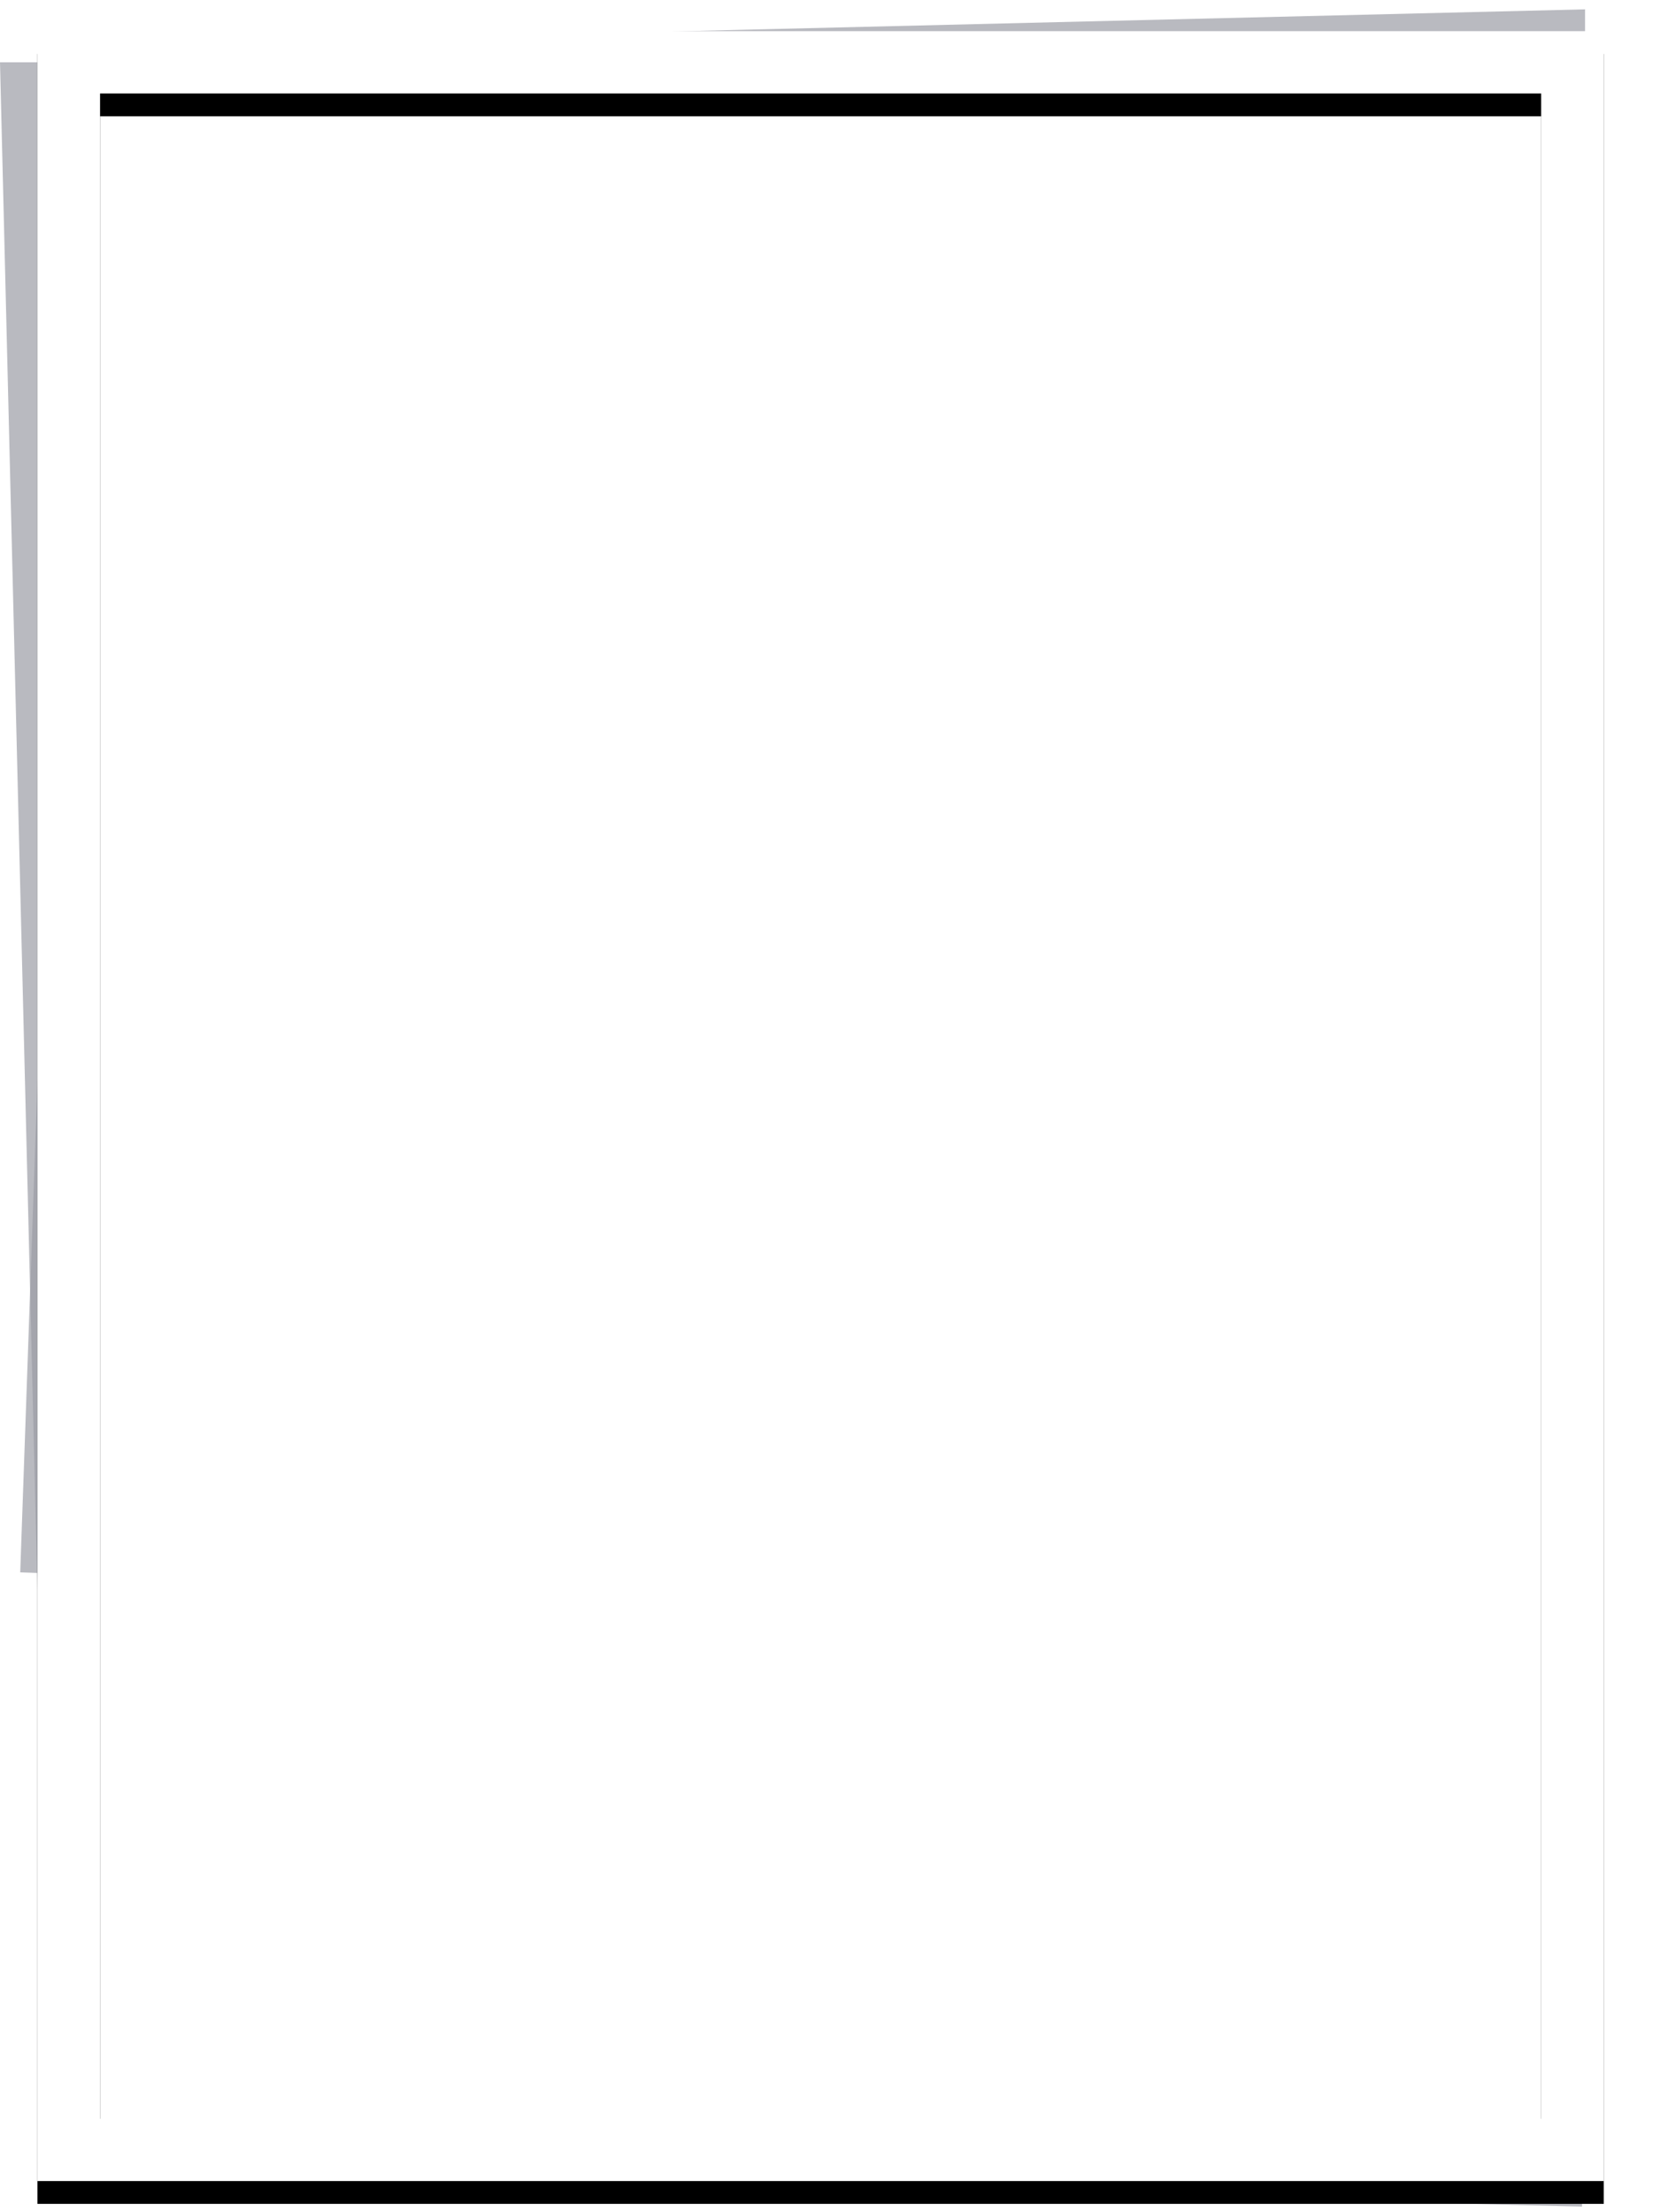 <?xml version="1.0" encoding="UTF-8"?>
<svg width="147px" height="194px" viewBox="0 0 147 194" version="1.1" xmlns="http://www.w3.org/2000/svg" xmlns:xlink="http://www.w3.org/1999/xlink">
    <title>编组 13</title>
    <defs>
        <path d="M140.664,2.066 L140.664,190.601 L3.281,190.601 L3.281,2.066 L140.664,2.066 Z M135.169,7.531 L8.776,7.531 L8.776,185.136 L135.169,185.136 L135.169,7.531 Z" id="path-1"></path>
        <filter x="-9.5%" y="-5.8%" width="118.9%" height="113.8%" filterUnits="objectBoundingBox" id="filter-2">
            <feOffset dx="0" dy="2" in="SourceAlpha" result="shadowOffsetOuter1"></feOffset>
            <feGaussianBlur stdDeviation="4" in="shadowOffsetOuter1" result="shadowBlurOuter1"></feGaussianBlur>
            <feColorMatrix values="0 0 0 0 0   0 0 0 0 0   0 0 0 0 0  0 0 0 0.143 0" type="matrix" in="shadowBlurOuter1"></feColorMatrix>
        </filter>
    </defs>
    <g id="首页改版" stroke="none" stroke-width="1" fill="none" fill-rule="evenodd">
        <g id="模版-冲印-1-竖版" transform="translate(-114, -134)">
            <g id="相册模版" transform="translate(20, 20)">
                <g id="相册模版" transform="translate(94, 114)">
                    <g id="编组-13" transform="translate(0, 0.667)">
                        <polygon id="路径-10" fill="#9C9DA6" opacity="0.7" points="3.281 138.685 0 4.798 3.281 4.798"></polygon>
                        <polygon id="路径-10" fill="#9C9DA6" opacity="0.7" transform="translate(5.749, 70.375) rotate(182) translate(-5.749, -70.375) " points="7.363 137.32 4.108 3.432 7.389 3.431"></polygon>
                        <polygon id="路径-10" fill="#9C9DA6" opacity="0.7" transform="translate(71.706, 1.784) rotate(90) translate(-71.706, -1.784) " points="73.337 69.102 70.075 -65.533 73.337 -65.533"></polygon>
                        <polygon id="路径-10" fill="#9C9DA6" opacity="0.7" transform="translate(71.439, 191.208) scale(1, -1) rotate(90) translate(-71.439, -191.208) " points="73.071 258.525 69.808 123.89 73.071 123.89"></polygon>
                        <g id="形状结合">
                            <use fill="black" fill-opacity="1" filter="url(#filter-2)" xlink:href="#path-1"></use>
                            <use fill="#FFFFFF" fill-rule="evenodd" xlink:href="#path-1"></use>
                        </g>
                    </g>
                </g>
            </g>
        </g>
    </g>
</svg>